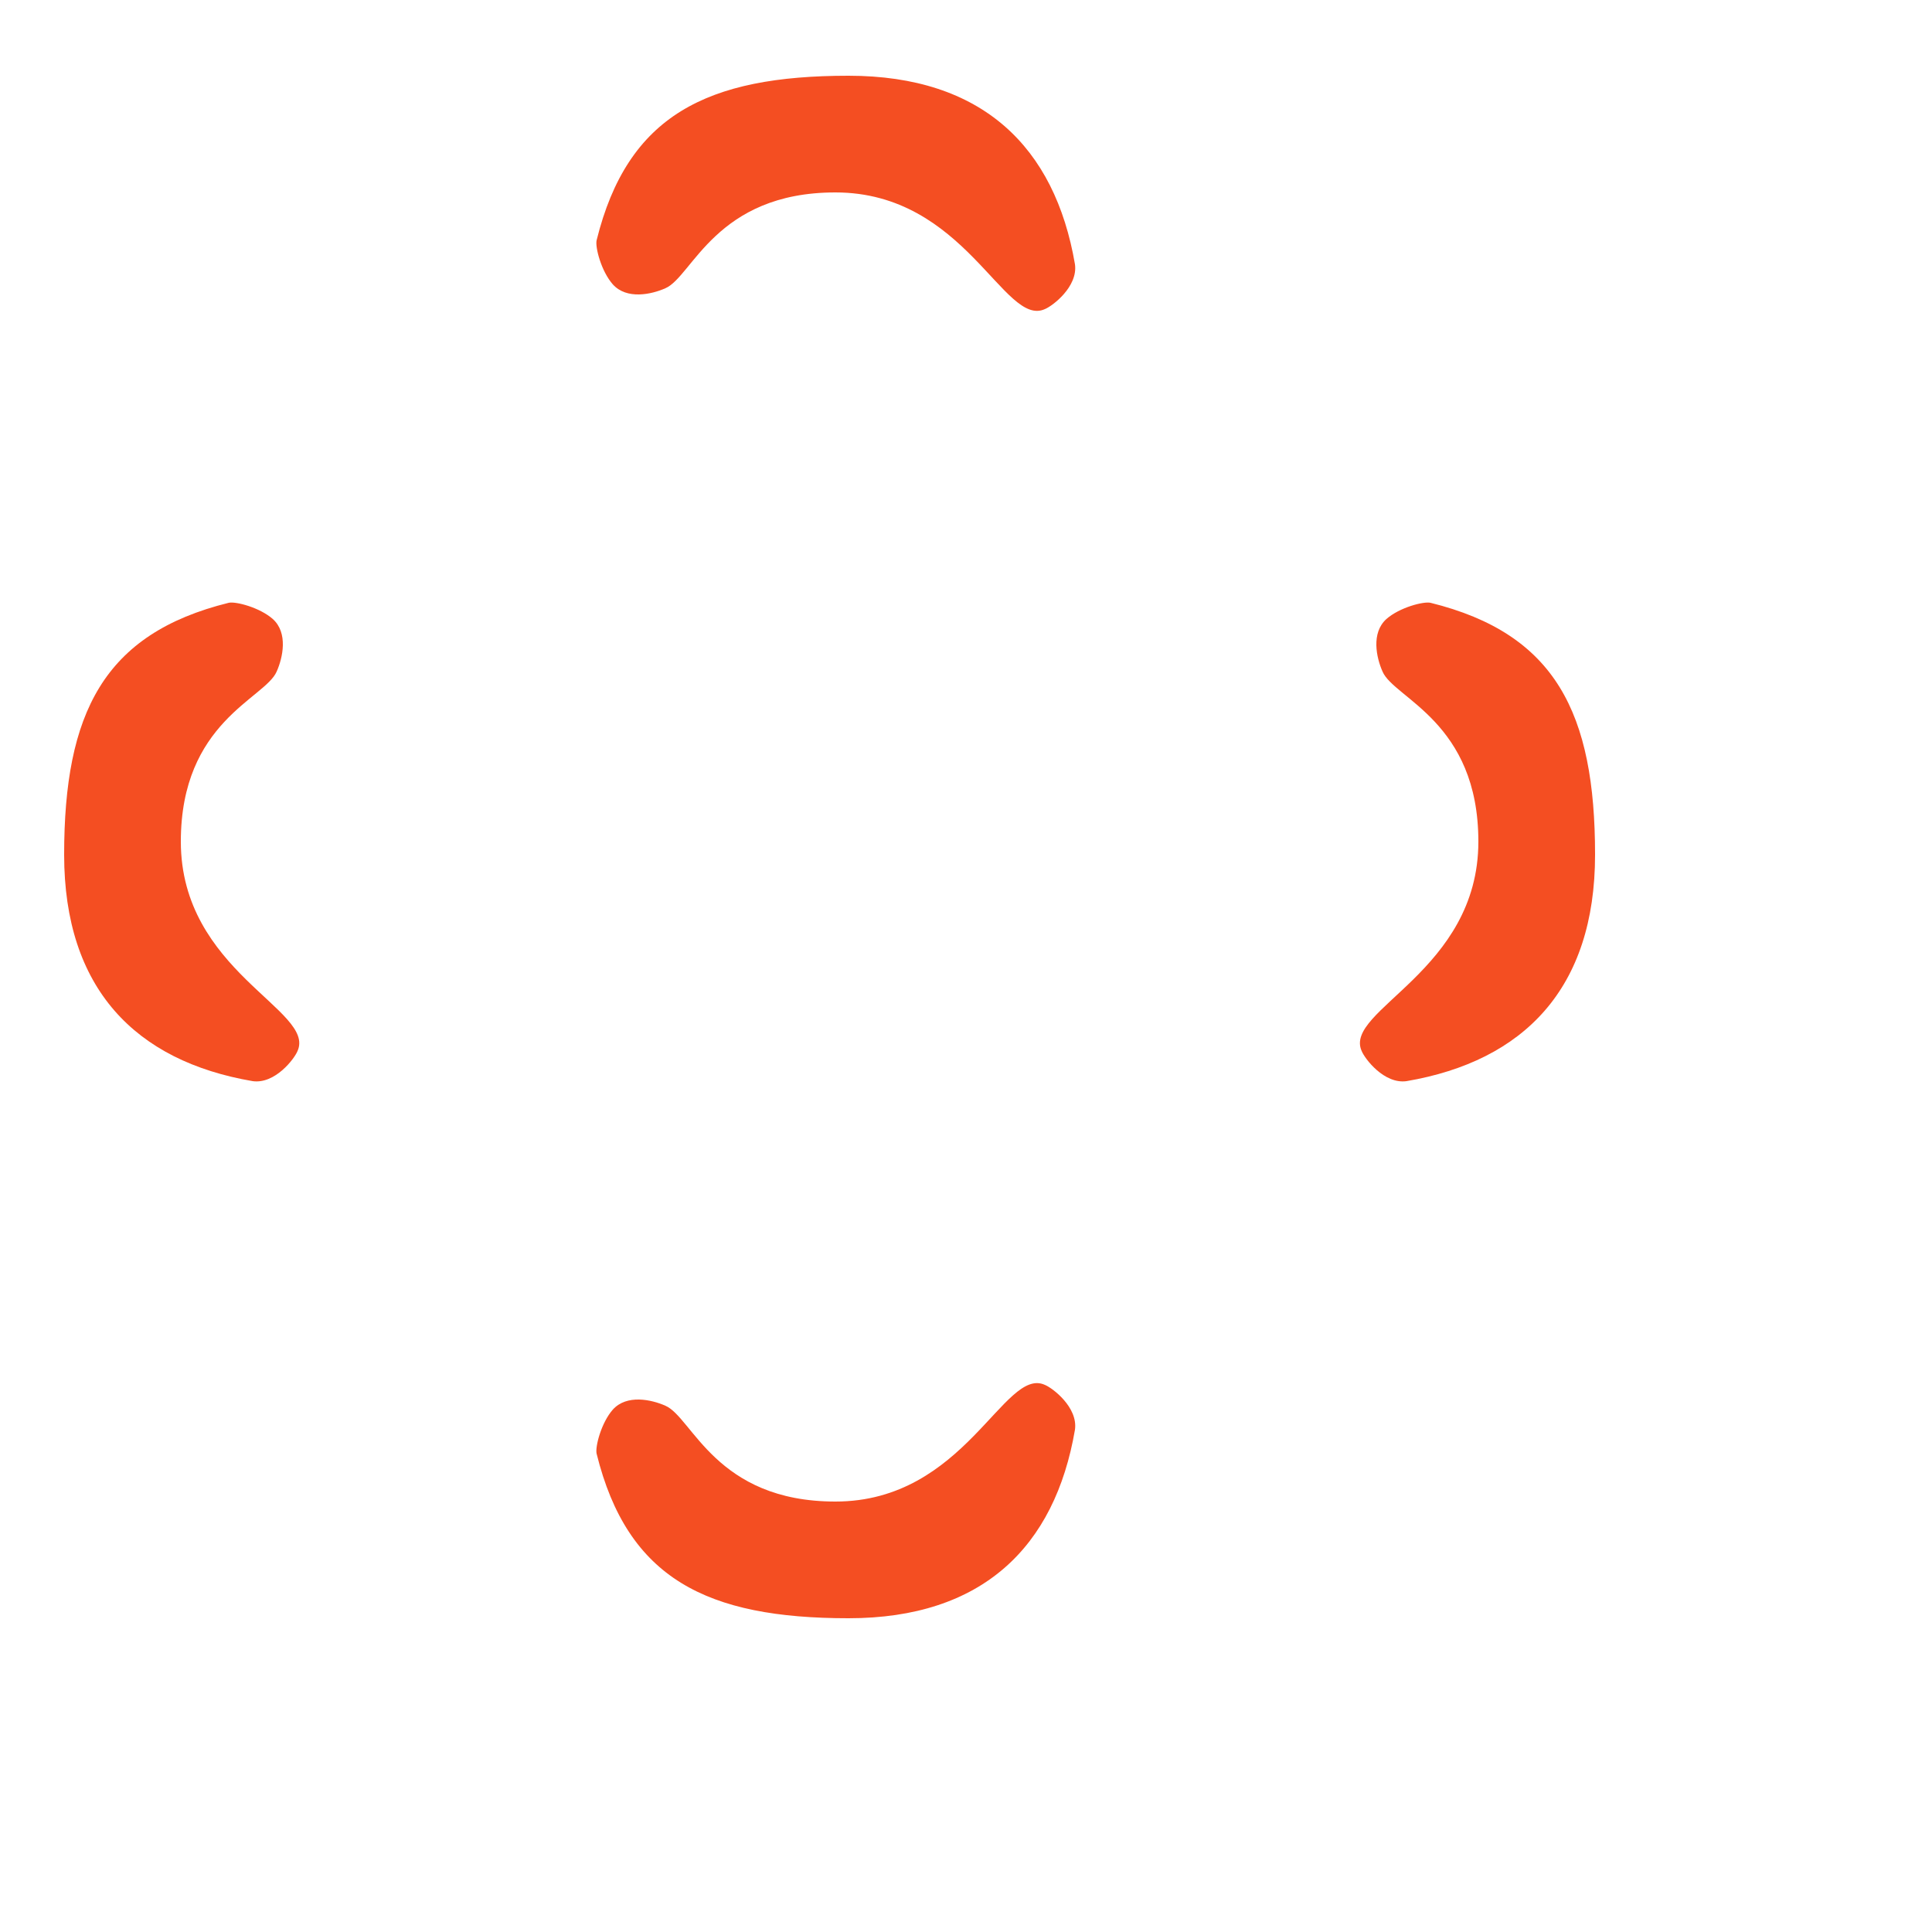 <svg version="1.1" id="Layer_1" xmlns="http://www.w3.org/2000/svg" xmlns:xlink="http://www.w3.org/1999/xlink" x="0px" y="0px"
	 viewBox="0 0 250 250" style="enable-background:new 0 0 500 500;" xml:space="preserve">
  <g class="croasanes" fill="#f44e22">
  	<path d="M23.4,108.9c0,16.8,17.5,21.8,15.1,27.1c-0.4,1-2.9,4.3-5.8,3.9c-15.2-2.6-24.4-12-24.4-29.3c0-18.3,5.1-28.6,21.3-32.6
  		c0.9-0.2,4,0.6,5.7,2.1c2,1.8,1.3,5,0.5,6.8C34.3,90.4,23.4,93.4,23.4,108.9z"/>
  	<path d="M191.3,108.9c0,16.8-17.5,21.8-15.1,27.1c0.4,1,2.9,4.3,5.8,3.9c15.2-2.6,24.4-12,24.4-29.3c0-18.3-5.1-28.6-21.3-32.6
  		c-0.9-0.2-4,0.6-5.7,2.1c-2,1.8-1.3,5-0.5,6.8C180.4,90.4,191.3,93.4,191.3,108.9z"/>
  	<path d="M108.1,194.3c16.8,0,21.8-17.5,27.1-15.1c1,0.4,4.3,2.9,3.9,5.8c-2.6,15.2-12,24.4-29.3,24.4c-18.3,0-28.6-5.1-32.6-21.3
  		c-0.2-0.9,0.6-4,2.1-5.7c1.8-2,5-1.3,6.8-0.5C89.6,183.4,92.6,194.3,108.1,194.3z"/>
  	<path d="M108.1,24.9c16.8,0,21.8,17.5,27.1,15.1c1-0.4,4.3-2.9,3.9-5.8c-2.6-15.2-12-24.4-29.3-24.4c-18.3,0-28.6,5.1-32.6,21.3
  		c-0.2,0.9,0.6,4,2.1,5.7c1.8,2,5,1.3,6.8,0.5C89.6,35.8,92.6,24.9,108.1,24.9z"/>
  </g>
</svg>
